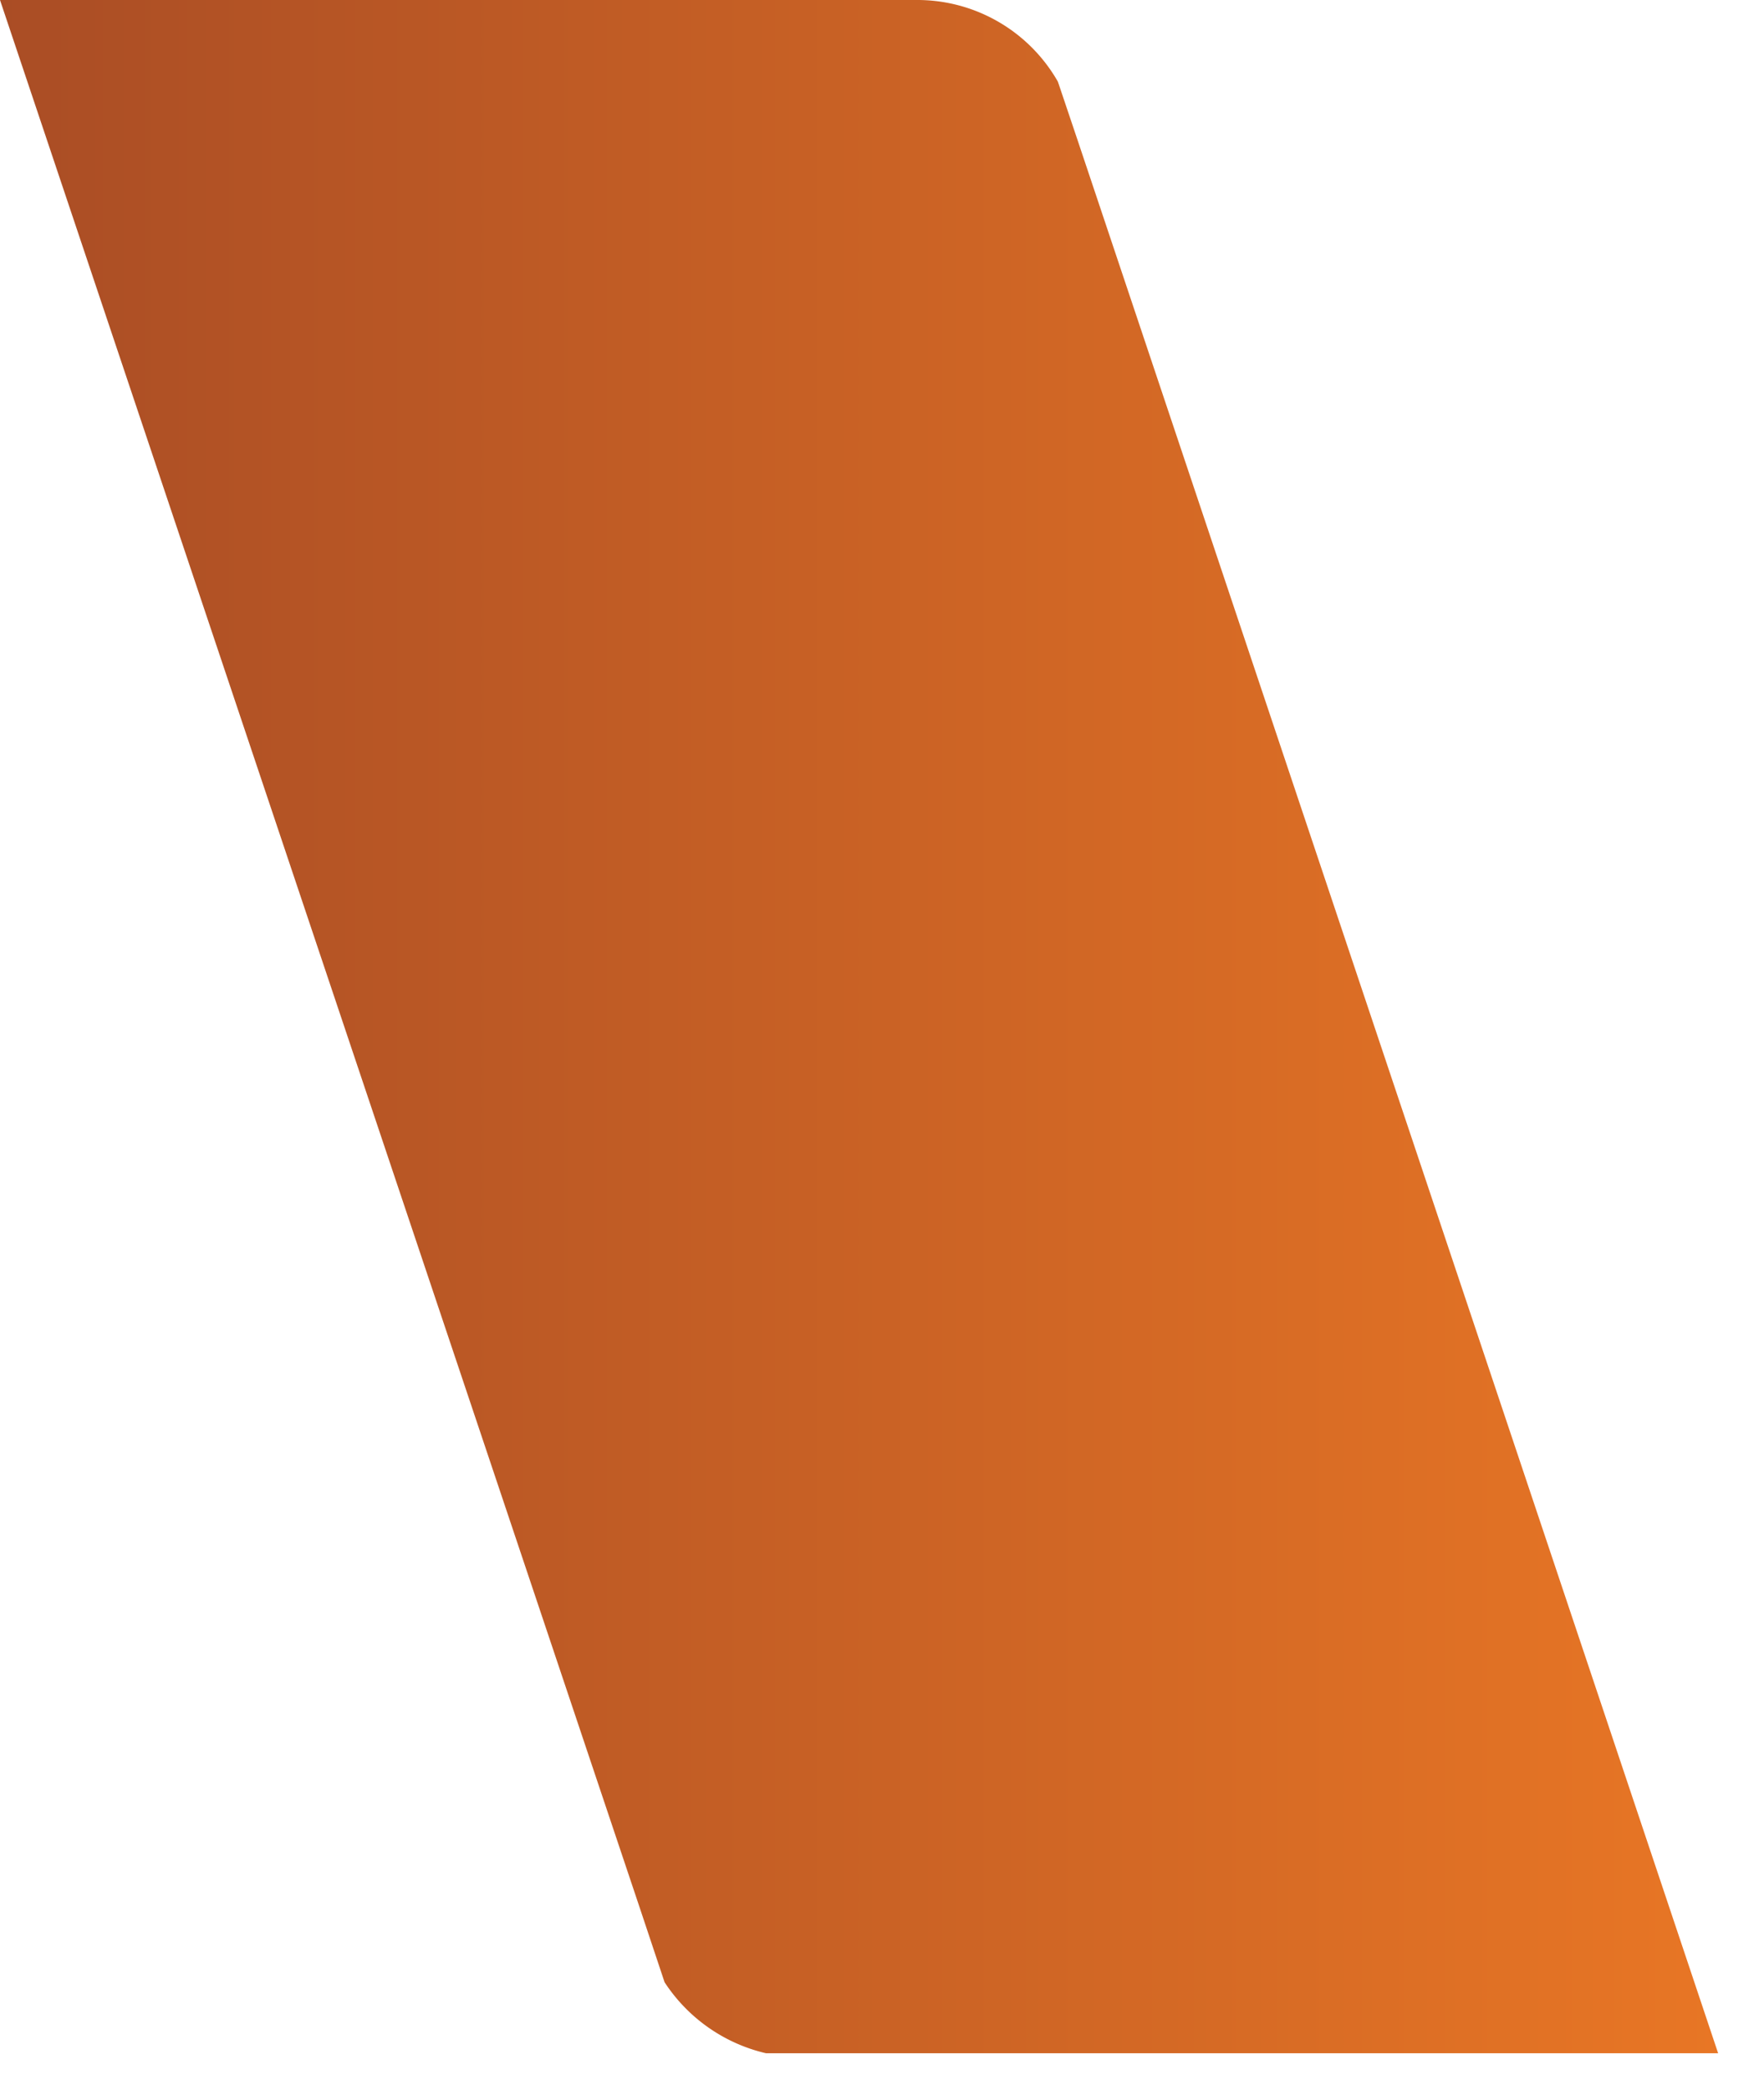 <svg xmlns="http://www.w3.org/2000/svg" fill="none" viewBox="0 0 38 45">
  <path d="M37.012 44.216h-20.51a3.579 3.579 0 01-2.186-1.53l-.551-1.651L0 0h19.73a3.487 3.487 0 013.059 1.759l.428 1.27 13.795 41.187z" fill="url(#GuZMF9tLO0a)"/>
  <defs>
    <linearGradient id="GuZMF9tLO0a" x1="-.031" y1="22.085" x2="37.012" y2="22.085" gradientUnits="userSpaceOnUse">
      <stop stop-color="#AA4D25"/>
      <stop offset="1" stop-color="#E87625"/>
    </linearGradient>
  </defs>
</svg>
